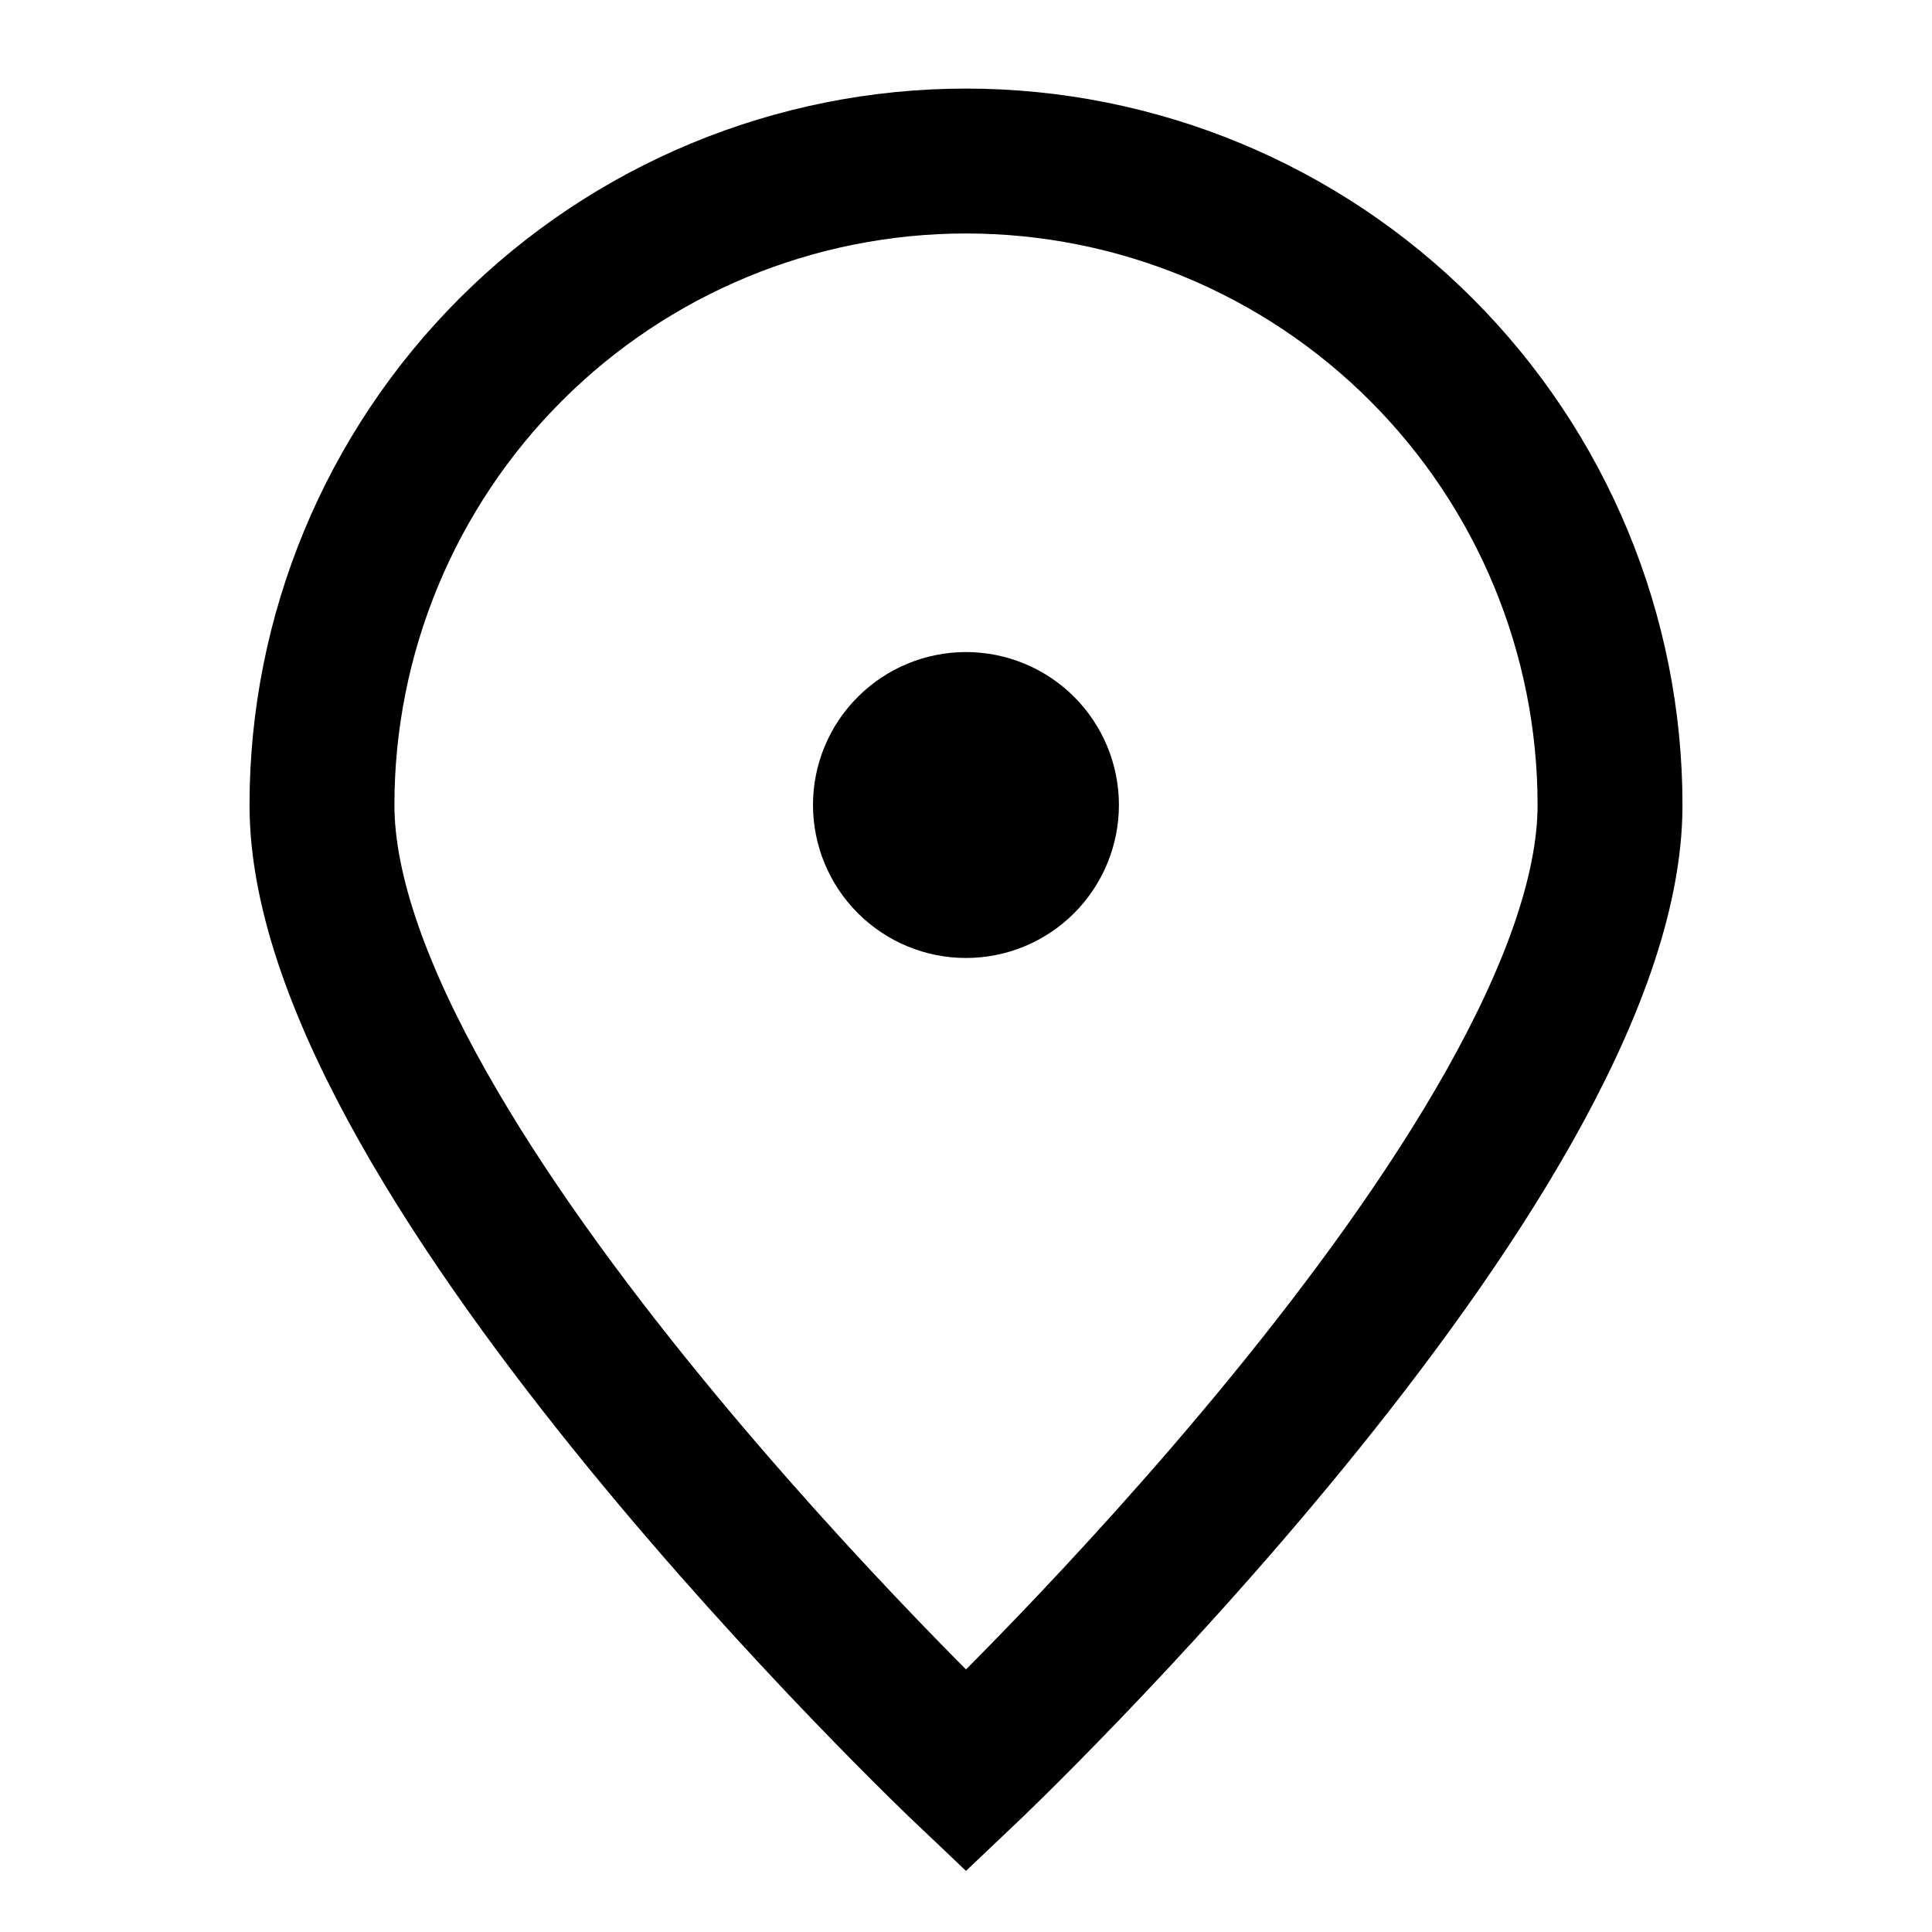 <svg width="20" height="20" viewBox="0 0 20 20" fill="none" xmlns="http://www.w3.org/2000/svg">
<g id="Frame">
<path id="Vector" d="M16.667 8.334C16.667 12.015 10 18.334 10 18.334C10 18.334 3.333 12.015 3.333 8.334C3.333 6.566 4.036 4.87 5.286 3.62C6.536 2.369 8.232 1.667 10 1.667C11.768 1.667 13.464 2.369 14.714 3.62C15.964 4.87 16.667 6.566 16.667 8.334Z" stroke="black" stroke-width="1.5"/>
<path id="Vector_2" d="M10 9.167C10.221 9.167 10.433 9.079 10.589 8.923C10.745 8.766 10.833 8.554 10.833 8.333C10.833 8.112 10.745 7.9 10.589 7.744C10.433 7.588 10.221 7.5 10 7.5C9.779 7.5 9.567 7.588 9.411 7.744C9.254 7.9 9.166 8.112 9.166 8.333C9.166 8.554 9.254 8.766 9.411 8.923C9.567 9.079 9.779 9.167 10 9.167Z" fill="black" stroke="black" stroke-width="1.5" stroke-linecap="round" stroke-linejoin="round"/>
</g>
</svg>
